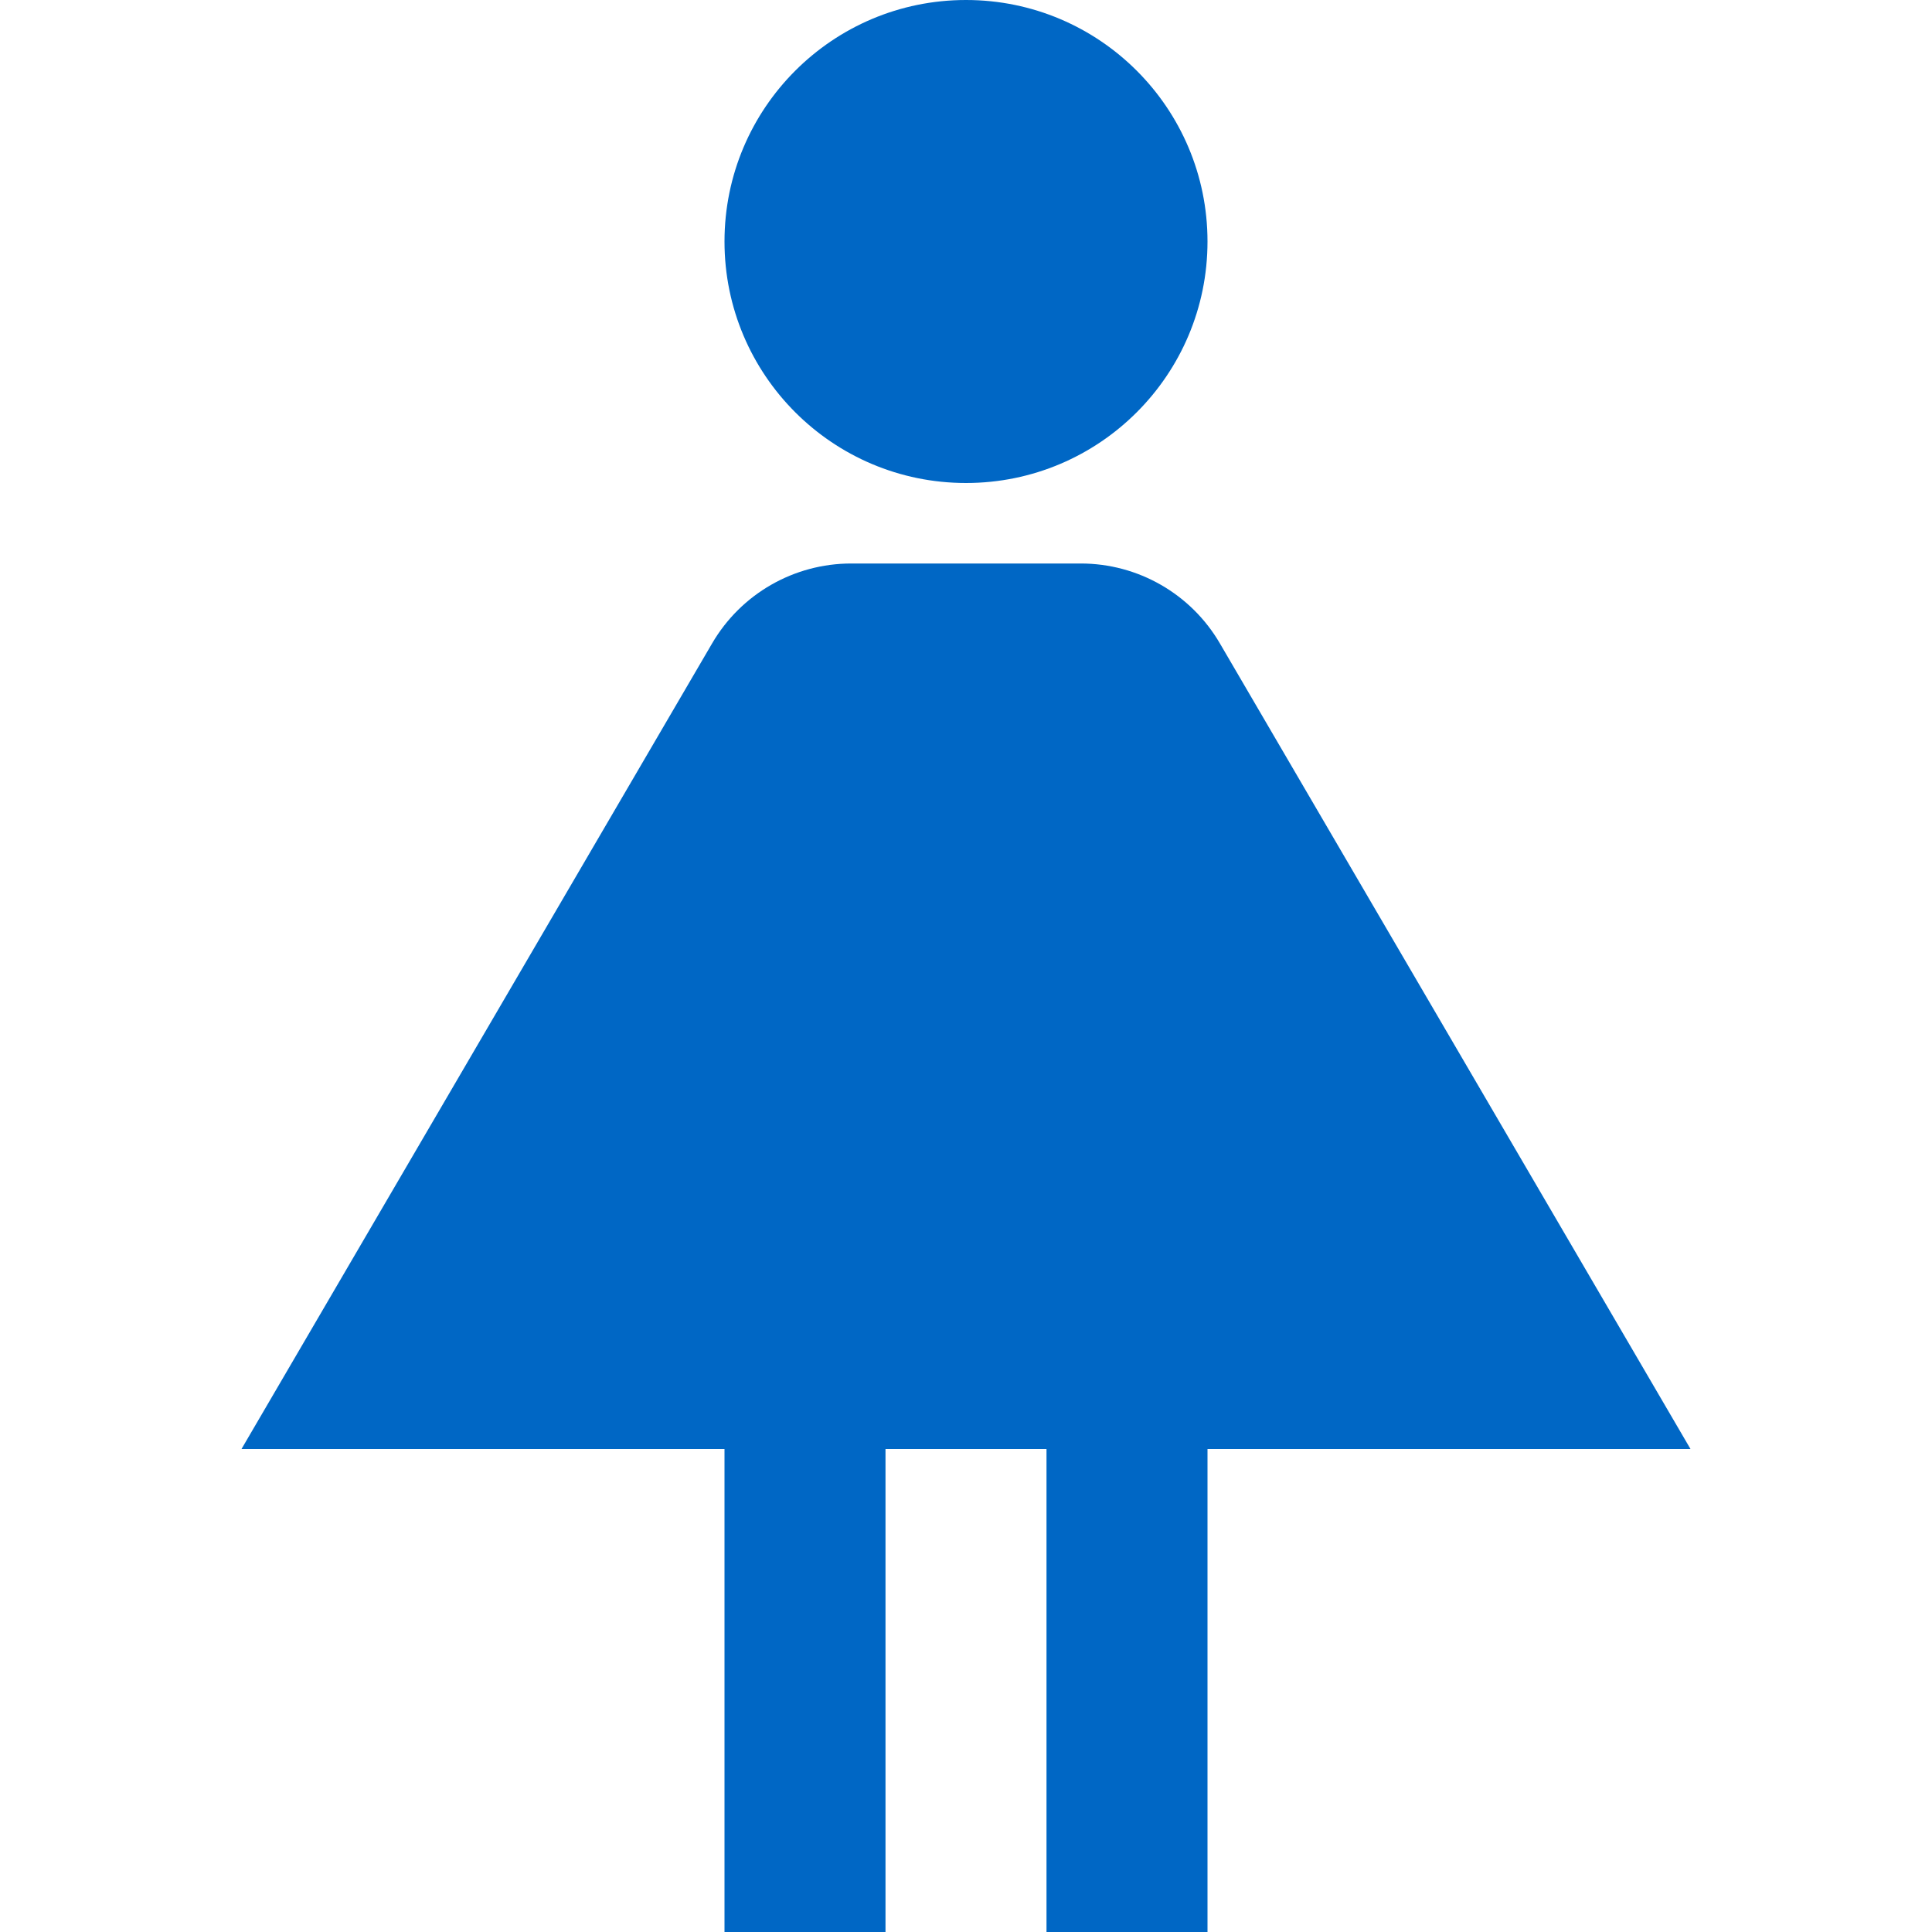 <svg id="FemaleFilledBlue" width="24" height="24" viewBox="0 0 24 24" fill="none" xmlns="http://www.w3.org/2000/svg">
<path fill-rule="evenodd" clip-rule="evenodd" d="M15 3C15 4.657 13.657 6 12 6C10.343 6 9 4.657 9 3C9 1.343 10.343 0 12 0C13.657 0 15 1.343 15 3ZM8.847 7.991C9.206 7.377 9.863 7 10.574 7H13.426C14.137 7 14.794 7.377 15.153 7.991L21 18H15V24H13V18H11V24H9V18H3L8.847 7.991Z" fill="#0067C5"/>
</svg>
